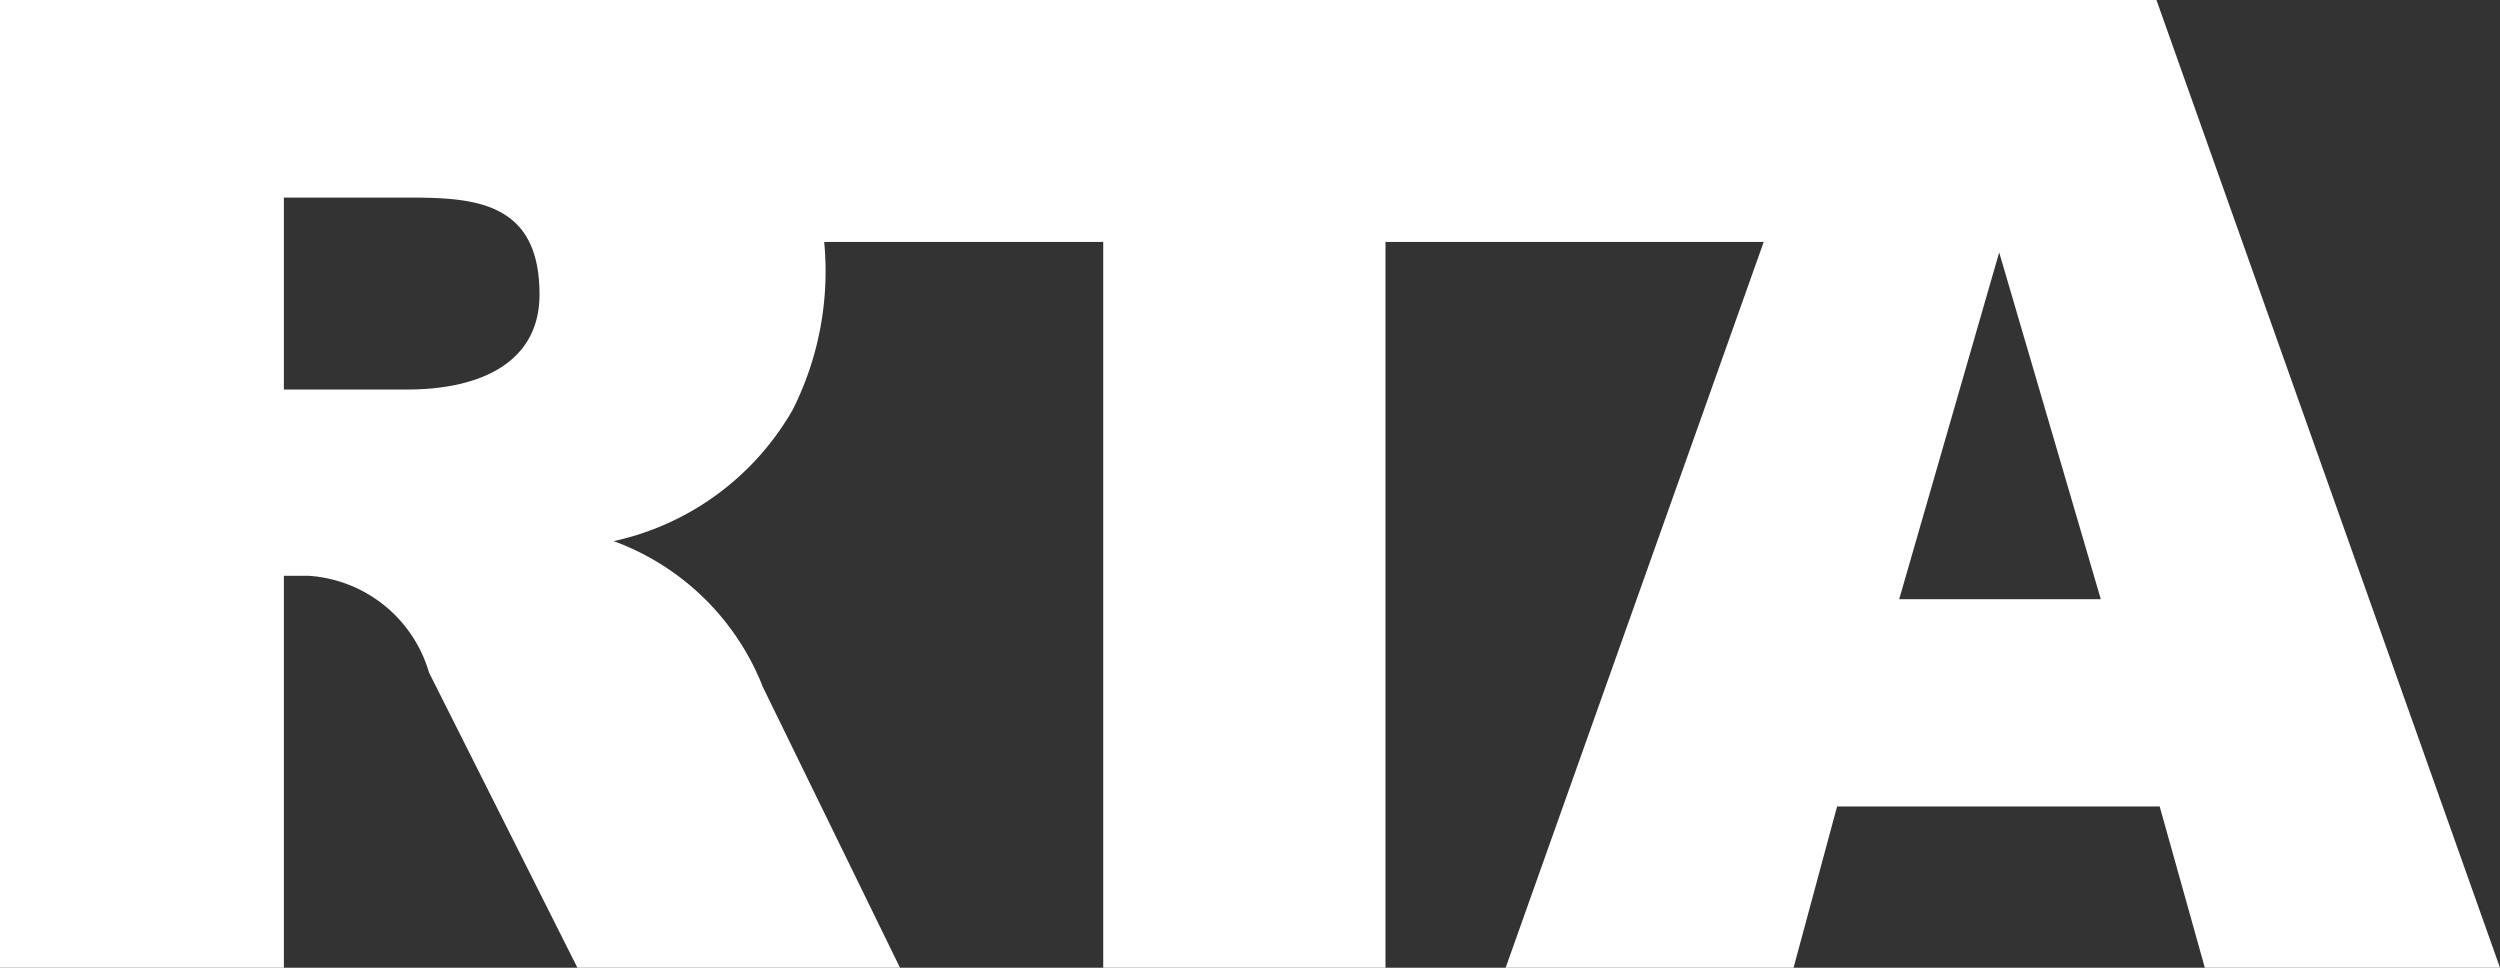 <svg xmlns="http://www.w3.org/2000/svg" viewBox="0 0 31 12"><rect x="0" y="0" width="31" height="12" fill="#333333" stroke="none"/><defs><style>.cls-1{fill:#fff;fill-rule:evenodd;}</style></defs><title>i_demo_footer_rta</title><g id="Layer_2" data-name="Layer 2"><g id="Layer_1-2" data-name="Layer 1"><g id="icons"><path id="rta" class="cls-1" d="M3.52,4.83H5.05c.87,0,1.64-.31,1.64-1.18,0-1.16-.82-1.2-1.64-1.2H3.52Zm22.53,2.6-1.26-4.3-1.24,4.3ZM0,12V0H26.74L31,12H27.34l-.56-2h-4l-.54,2H18.67l3.2-9H17.18v9h-3.5V3H10.22a3.82,3.82,0,0,1-.39,2.08A3.39,3.39,0,0,1,7.61,6.71,3.15,3.15,0,0,1,9.46,8.52L11.16,12h-4L5.32,8.34a1.67,1.67,0,0,0-1.49-1.2H3.52V12Z"/></g></g></g></svg>